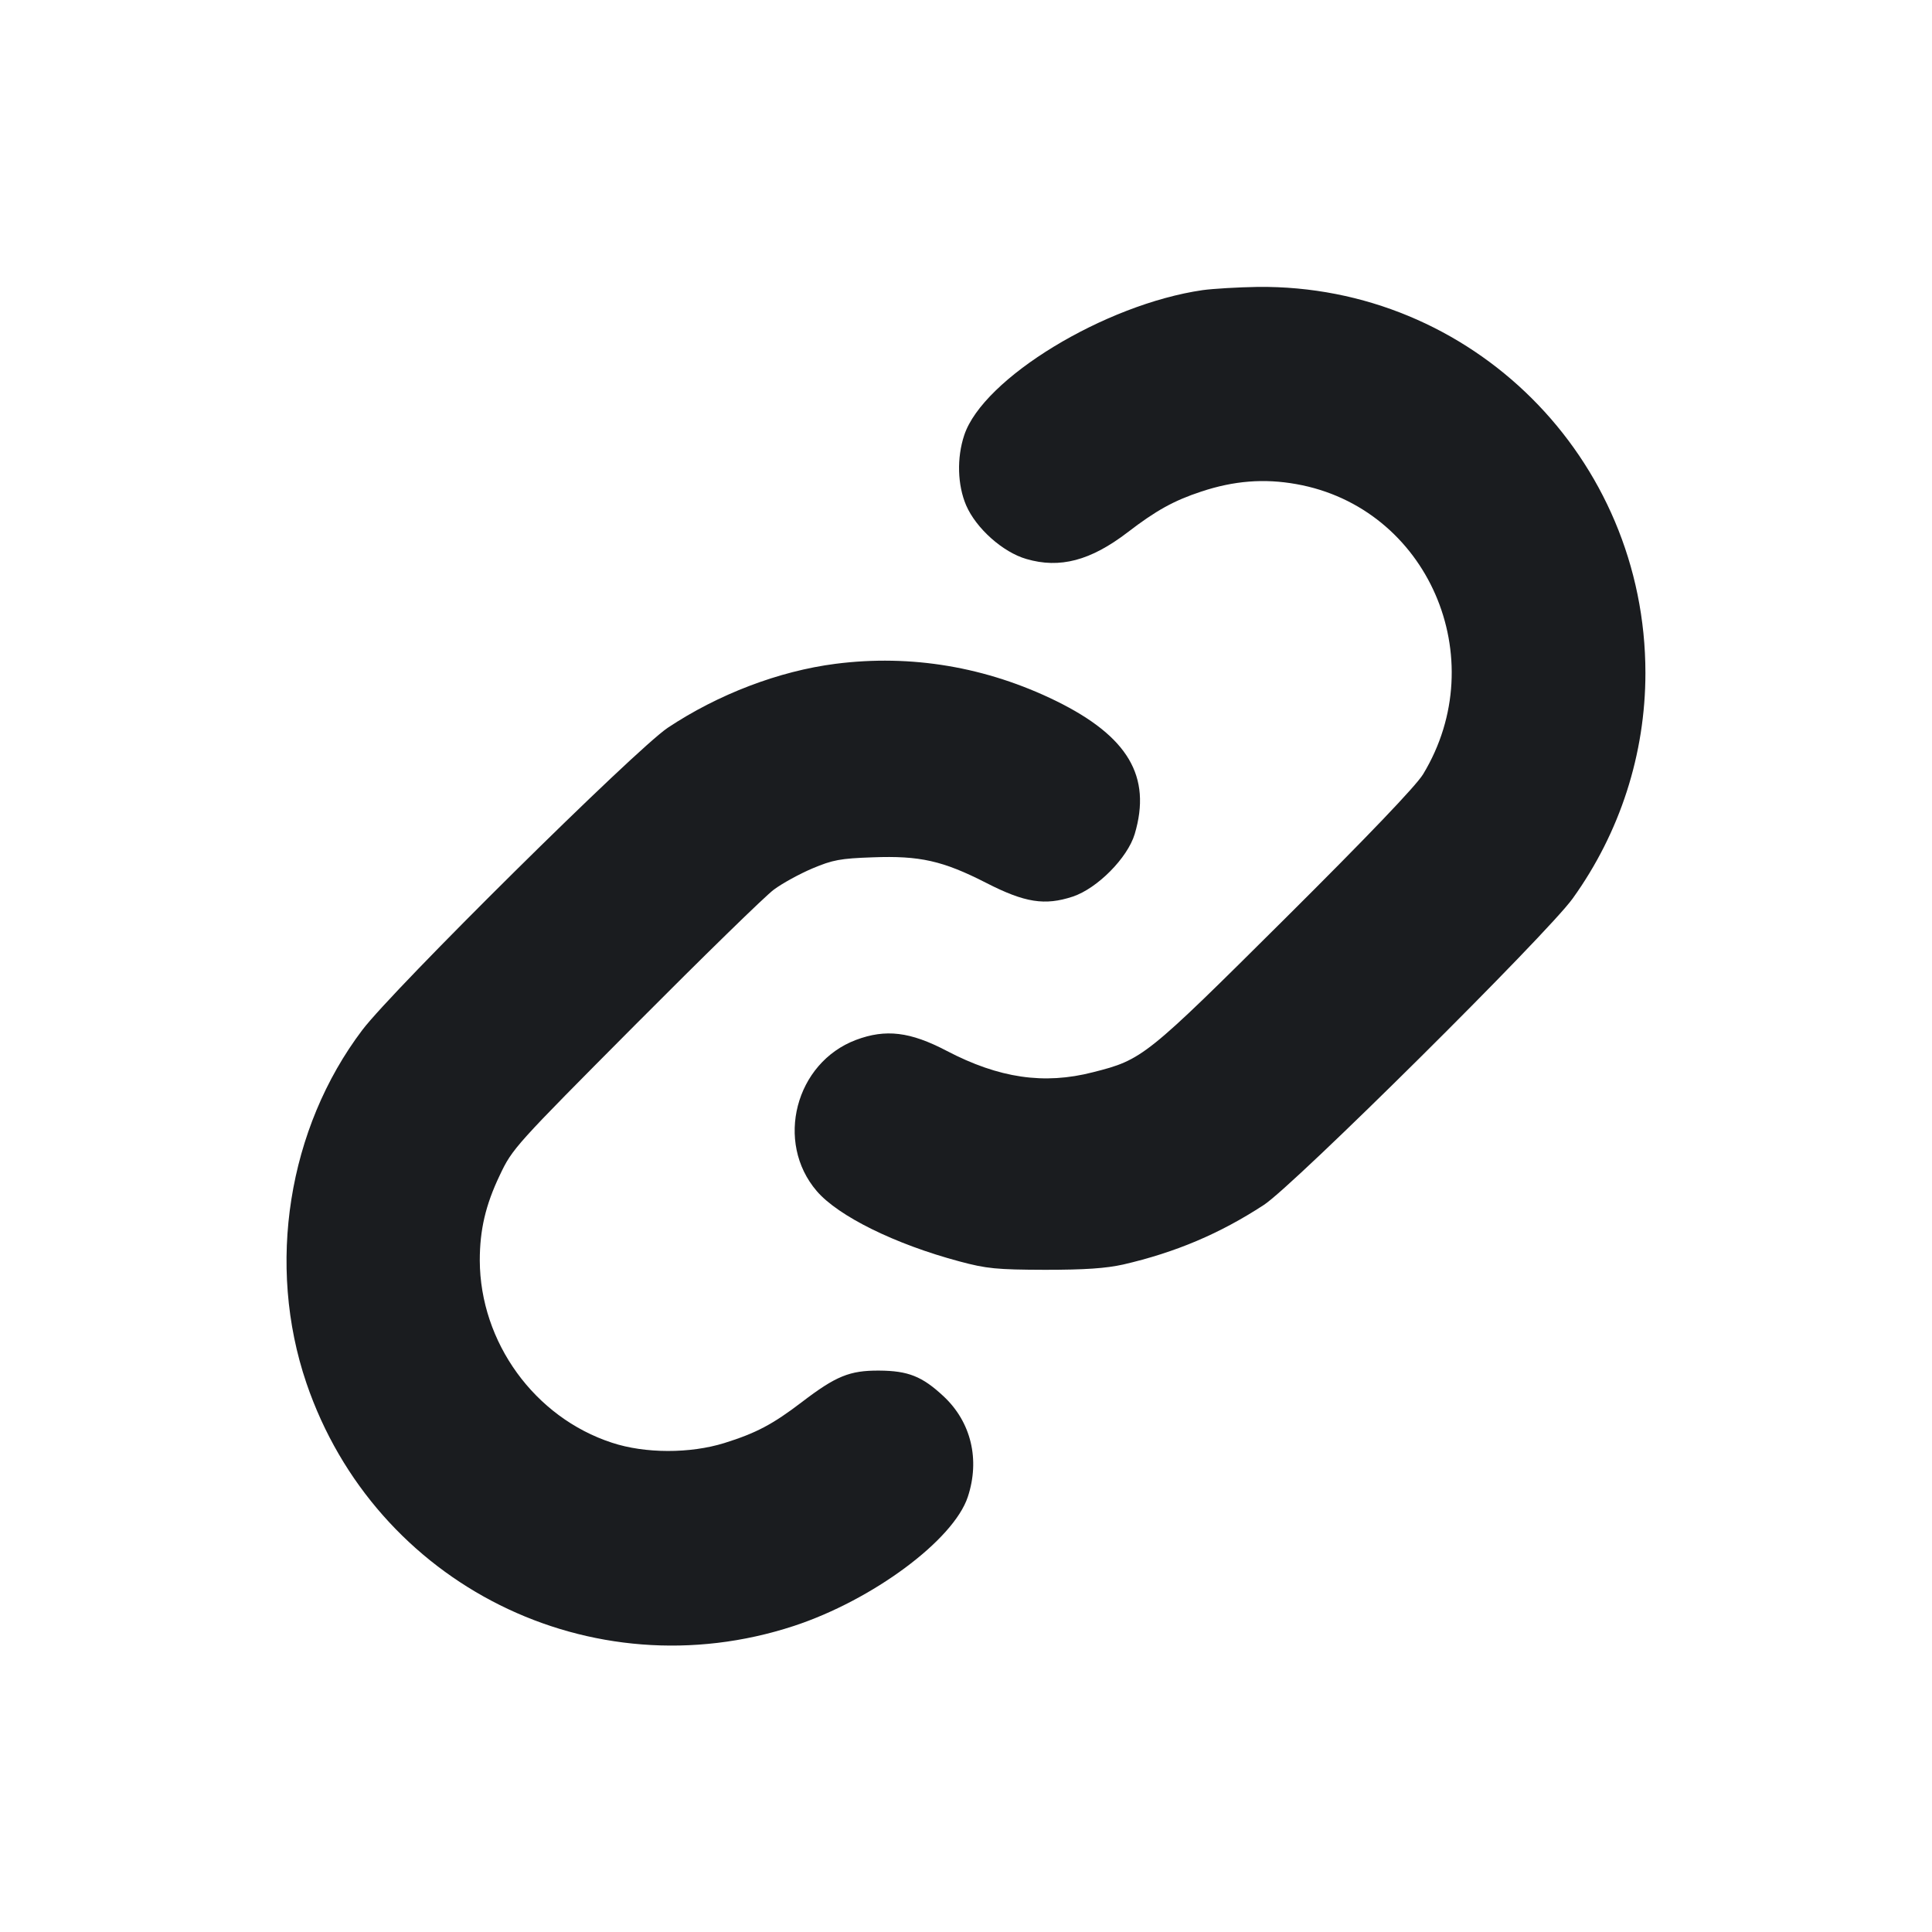 <svg width="12" height="12" viewBox="0 0 12 12" fill="none" xmlns="http://www.w3.org/2000/svg"><path d="M7.470 1.802 C 6.862 1.890,6.106 2.350,5.989 2.703 C 5.942 2.844,5.947 3.013,6.001 3.139 C 6.063 3.282,6.229 3.430,6.375 3.472 C 6.583 3.533,6.774 3.482,7.003 3.307 C 7.181 3.170,7.292 3.109,7.462 3.053 C 7.664 2.986,7.852 2.971,8.052 3.007 C 8.868 3.152,9.276 4.088,8.839 4.809 C 8.795 4.881,8.499 5.191,7.981 5.706 C 7.116 6.566,7.097 6.582,6.788 6.660 C 6.485 6.738,6.205 6.697,5.880 6.527 C 5.653 6.408,5.501 6.390,5.317 6.459 C 4.940 6.601,4.812 7.094,5.073 7.398 C 5.207 7.554,5.559 7.728,5.960 7.835 C 6.128 7.880,6.190 7.886,6.490 7.887 C 6.739 7.887,6.869 7.878,6.977 7.854 C 7.301 7.779,7.576 7.663,7.850 7.484 C 8.034 7.365,9.610 5.801,9.768 5.581 C 10.062 5.172,10.220 4.684,10.220 4.180 C 10.220 2.843,9.141 1.768,7.812 1.782 C 7.690 1.784,7.536 1.793,7.470 1.802 M5.190 4.123 C 4.838 4.168,4.461 4.312,4.148 4.520 C 3.949 4.653,2.442 6.144,2.250 6.398 C 1.788 7.009,1.654 7.858,1.903 8.590 C 2.330 9.844,3.672 10.512,4.931 10.099 C 5.420 9.938,5.922 9.566,6.011 9.298 C 6.088 9.066,6.032 8.832,5.860 8.672 C 5.728 8.549,5.641 8.514,5.460 8.513 C 5.277 8.512,5.192 8.547,4.980 8.709 C 4.799 8.847,4.697 8.901,4.499 8.963 C 4.286 9.029,4.007 9.029,3.801 8.961 C 3.320 8.804,2.982 8.337,2.980 7.829 C 2.980 7.639,3.016 7.484,3.104 7.300 C 3.183 7.133,3.198 7.117,3.947 6.364 C 4.367 5.942,4.753 5.565,4.806 5.526 C 4.858 5.487,4.966 5.428,5.046 5.394 C 5.172 5.341,5.219 5.332,5.420 5.325 C 5.713 5.314,5.856 5.346,6.126 5.484 C 6.366 5.607,6.490 5.626,6.663 5.569 C 6.816 5.518,7.004 5.328,7.048 5.180 C 7.154 4.823,7.007 4.574,6.560 4.354 C 6.127 4.142,5.660 4.063,5.190 4.123 " fill="#1A1C1F" stroke="none" fill-rule="evenodd"></path></svg>